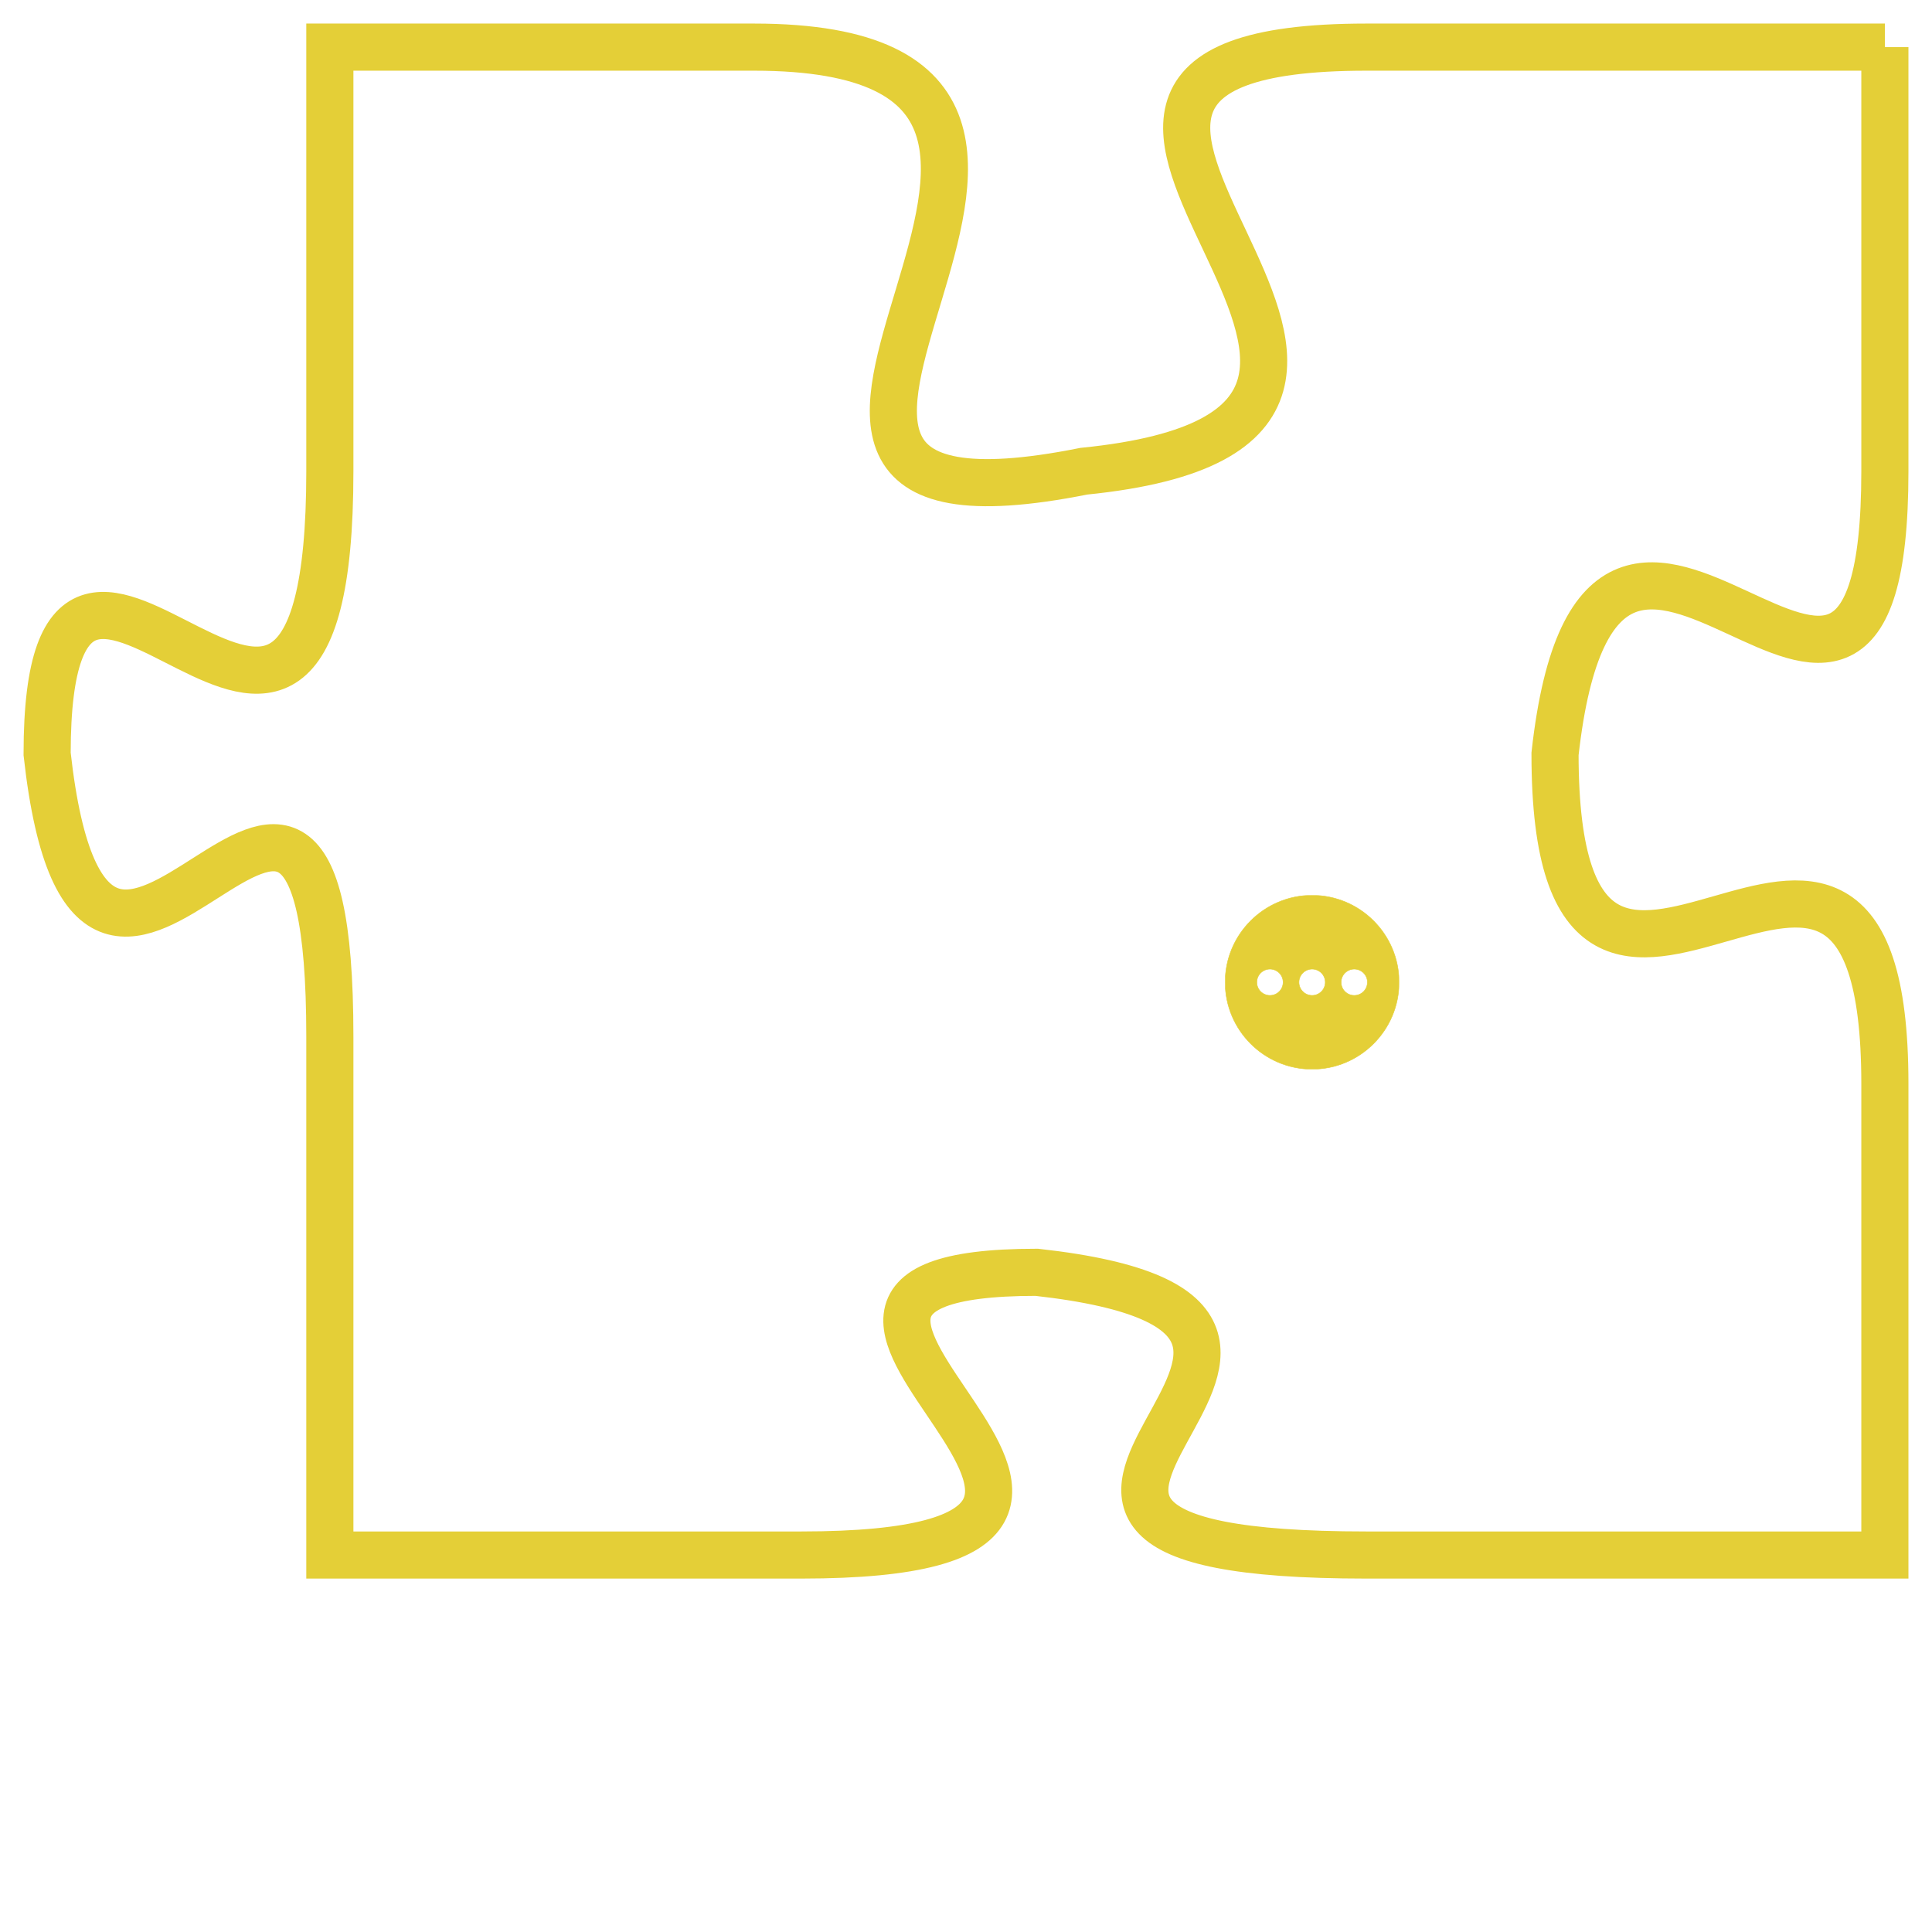 <svg version="1.1" xmlns="http://www.w3.org/2000/svg" xmlns:xlink="http://www.w3.org/1999/xlink" fill="transparent" x="0" y="0" width="350" height="350" preserveAspectRatio="xMinYMin slice"><style type="text/css">.links{fill:transparent;stroke: #E4CF37;}.links:hover{fill:#63D272; opacity:0.4;}</style><defs><g id="allt"><path id="t6433" d="M2112,1568 L2101,1568 C2091,1568 2105,1576 2095,1577 C2085,1579 2098,1568 2088,1568 L2079,1568 2079,1568 L2079,1577 C2079,1587 2073,1575 2073,1583 C2074,1592 2079,1579 2079,1589 L2079,1600 2079,1600 L2089,1600 C2099,1600 2086,1594 2094,1594 C2103,1595 2090,1600 2101,1600 L2112,1600 2112,1600 L2112,1590 C2112,1581 2105,1592 2105,1583 C2106,1574 2112,1586 2112,1577 L2112,1568"/></g><clipPath id="c" clipRule="evenodd" fill="transparent"><use href="#t6433"/></clipPath></defs><svg viewBox="2072 1567 41 34" preserveAspectRatio="xMinYMin meet"><svg width="4380" height="2430"><g><image crossorigin="anonymous" x="0" y="0" href="https://nftpuzzle.license-token.com/assets/completepuzzle.svg" width="100%" height="100%" /><g class="links"><use href="#t6433"/></g></g></svg><svg x="2098" y="1586" height="9%" width="9%" viewBox="0 0 330 330"><g><a xlink:href="https://nftpuzzle.license-token.com/" class="links"><title>See the most innovative NFT based token software licensing project</title><path fill="#E4CF37" id="more" d="M165,0C74.019,0,0,74.019,0,165s74.019,165,165,165s165-74.019,165-165S255.981,0,165,0z M85,190 c-13.785,0-25-11.215-25-25s11.215-25,25-25s25,11.215,25,25S98.785,190,85,190z M165,190c-13.785,0-25-11.215-25-25 s11.215-25,25-25s25,11.215,25,25S178.785,190,165,190z M245,190c-13.785,0-25-11.215-25-25s11.215-25,25-25 c13.785,0,25,11.215,25,25S258.785,190,245,190z"></path></a></g></svg></svg></svg>